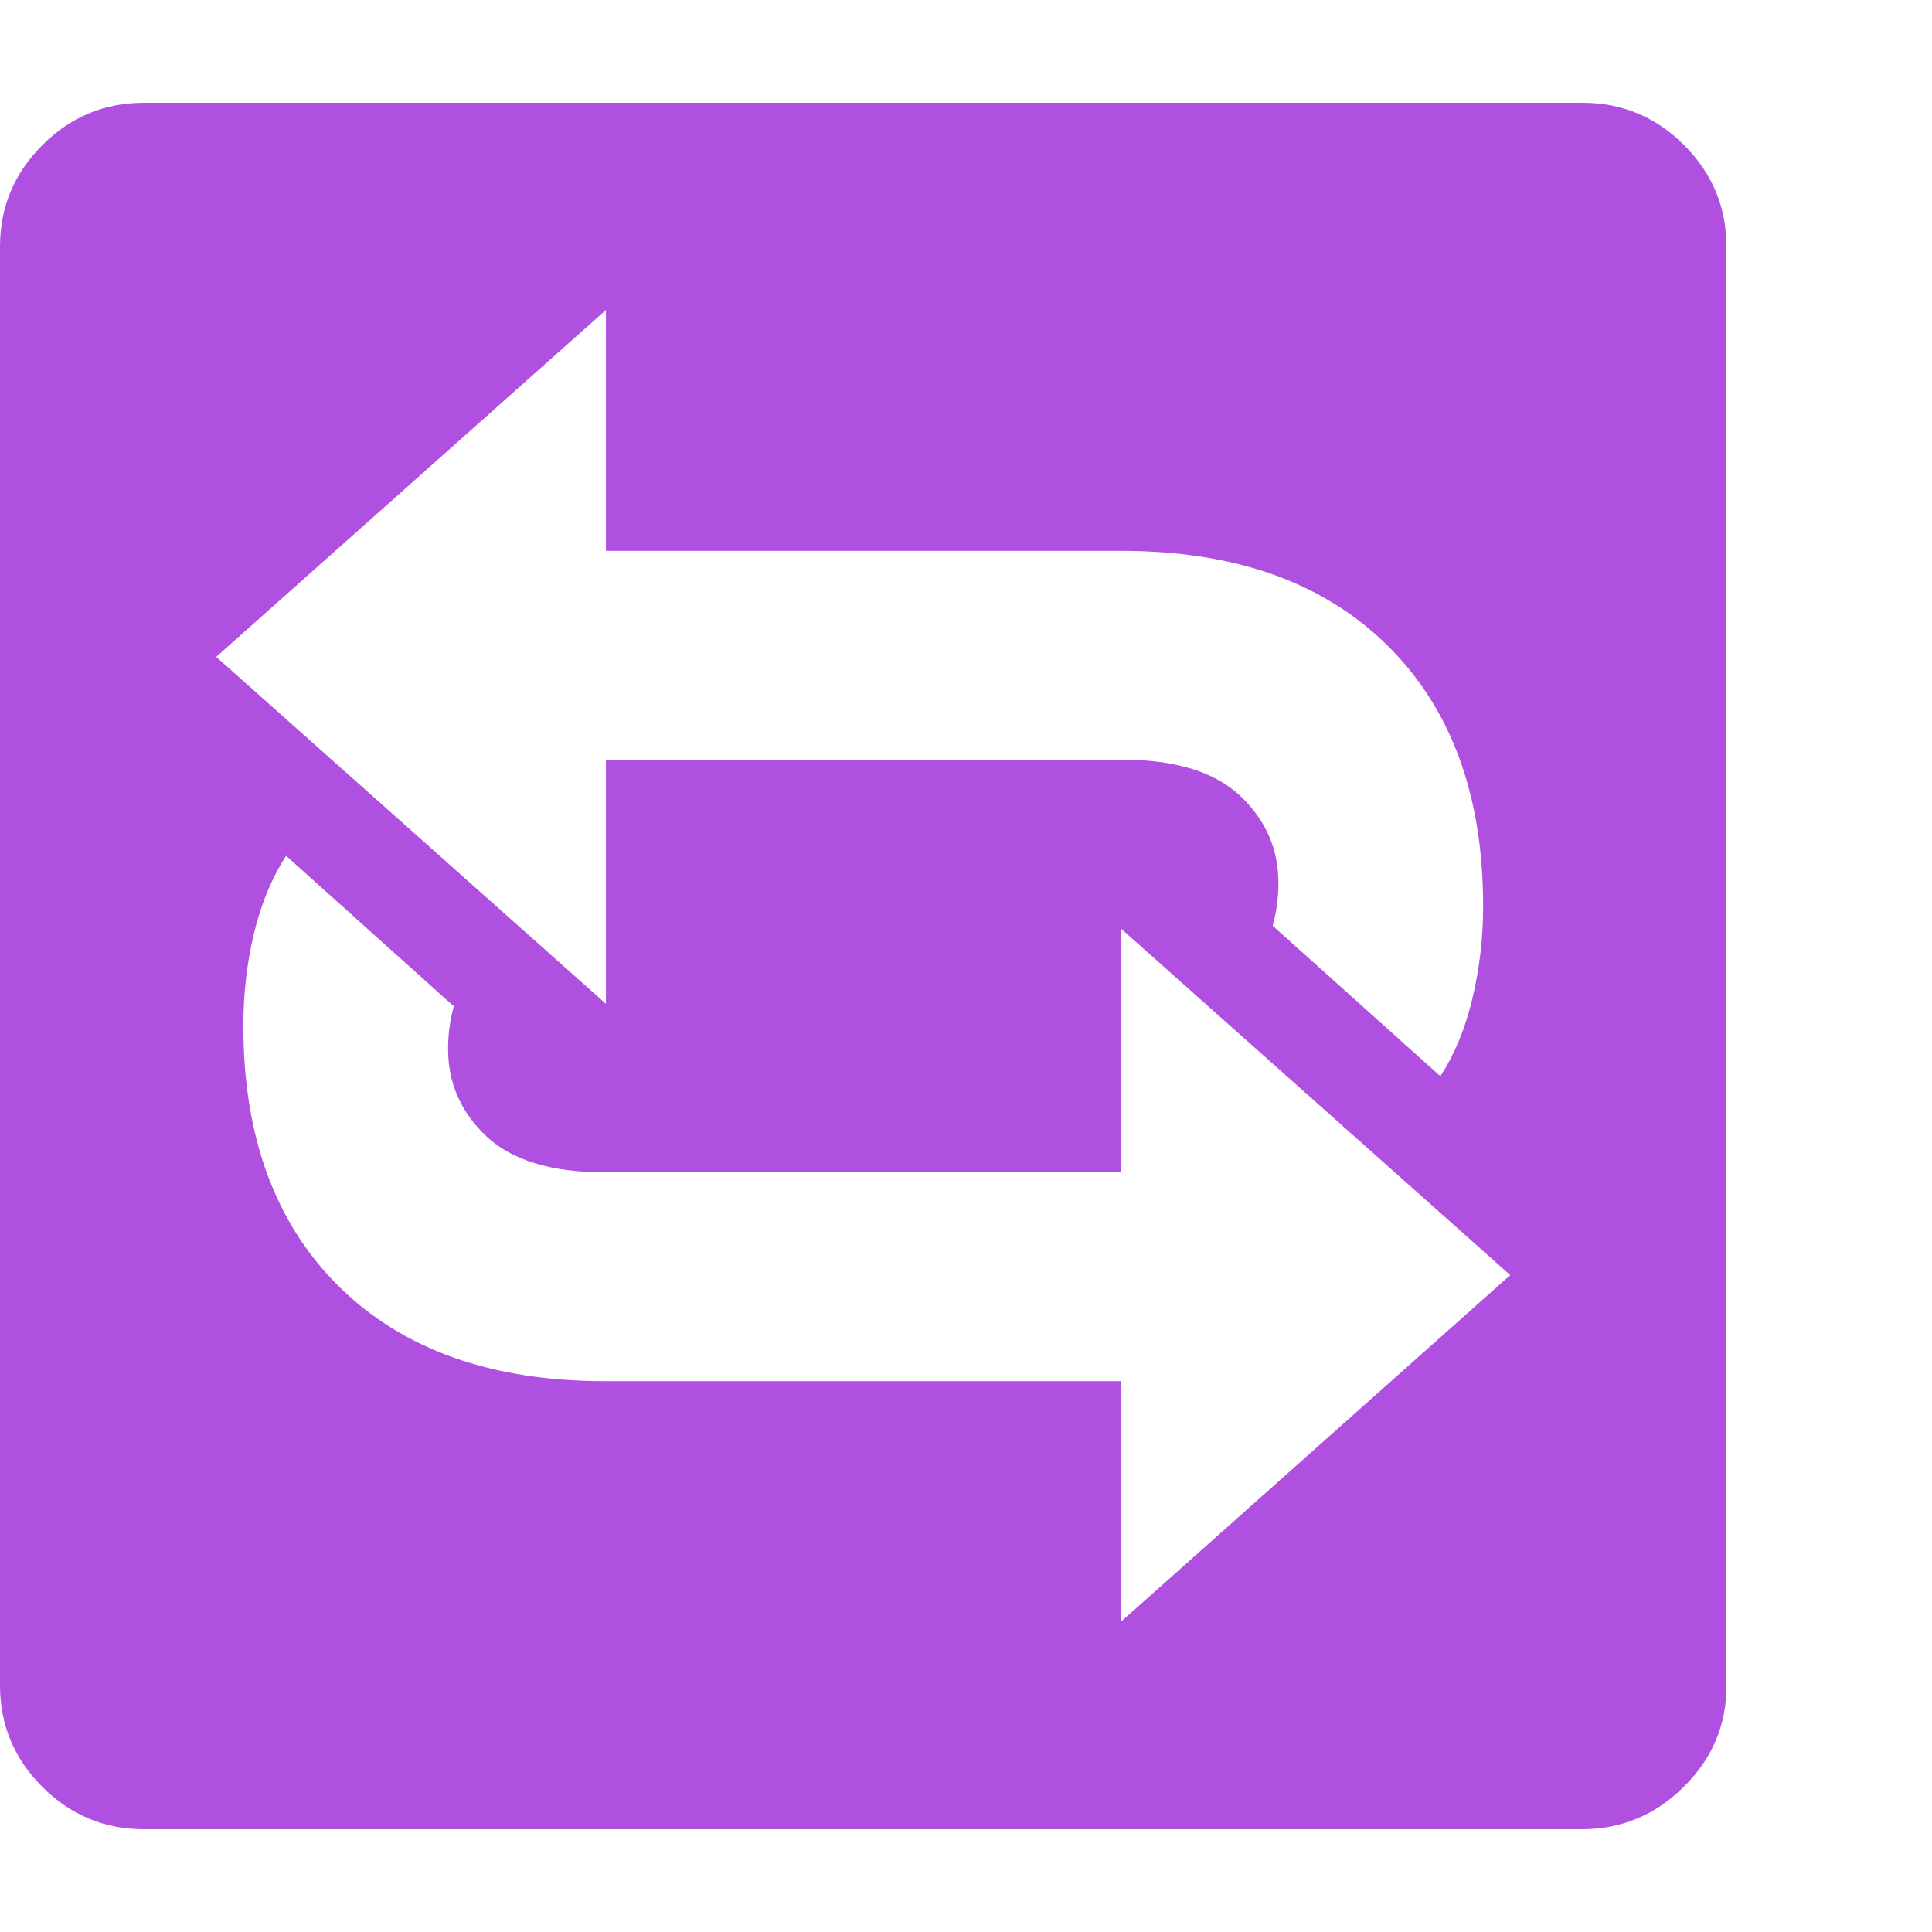 <svg version="1.1" xmlns="http://www.w3.org/2000/svg" style="fill:rgba(0,0,0,1.0)" width="256" height="256" viewBox="0 0 36.719 32.812"><path fill="rgb(175, 80, 225)" d="M2.734 32.812 C1.984 32.812 1.341 32.544 0.805 32.008 C0.268 31.471 0 30.828 0 30.078 L0 2.734 C0 1.984 0.268 1.341 0.805 0.805 C1.341 0.268 1.984 -0 2.734 -0 L30.078 -0 C30.828 -0 31.471 0.268 32.008 0.805 C32.544 1.341 32.812 1.984 32.812 2.734 L32.812 30.094 C32.812 30.833 32.542 31.471 32 32.008 C31.458 32.544 30.813 32.812 30.062 32.812 Z M21.297 28.875 L28.703 22.281 L21.297 15.688 L21.297 20.328 L11.5 20.328 C10.479 20.328 9.727 20.099 9.242 19.641 C8.758 19.182 8.516 18.63 8.516 17.984 C8.516 17.703 8.552 17.432 8.625 17.172 L5.438 14.312 C5.167 14.729 4.964 15.219 4.828 15.781 C4.693 16.344 4.625 16.932 4.625 17.547 C4.625 19.651 5.232 21.302 6.445 22.5 C7.659 23.698 9.344 24.297 11.5 24.297 L21.297 24.297 Z M27.375 18.5 C27.646 18.083 27.849 17.591 27.984 17.023 C28.12 16.456 28.188 15.87 28.188 15.266 C28.188 13.161 27.581 11.51 26.367 10.312 C25.154 9.115 23.469 8.516 21.312 8.516 L11.516 8.516 L11.516 3.938 L4.109 10.531 L11.516 17.125 L11.516 12.484 L21.312 12.484 C22.333 12.484 23.086 12.714 23.57 13.172 C24.055 13.63 24.297 14.182 24.297 14.828 C24.297 15.109 24.26 15.38 24.188 15.641 Z M36.719 27.344" /></svg>